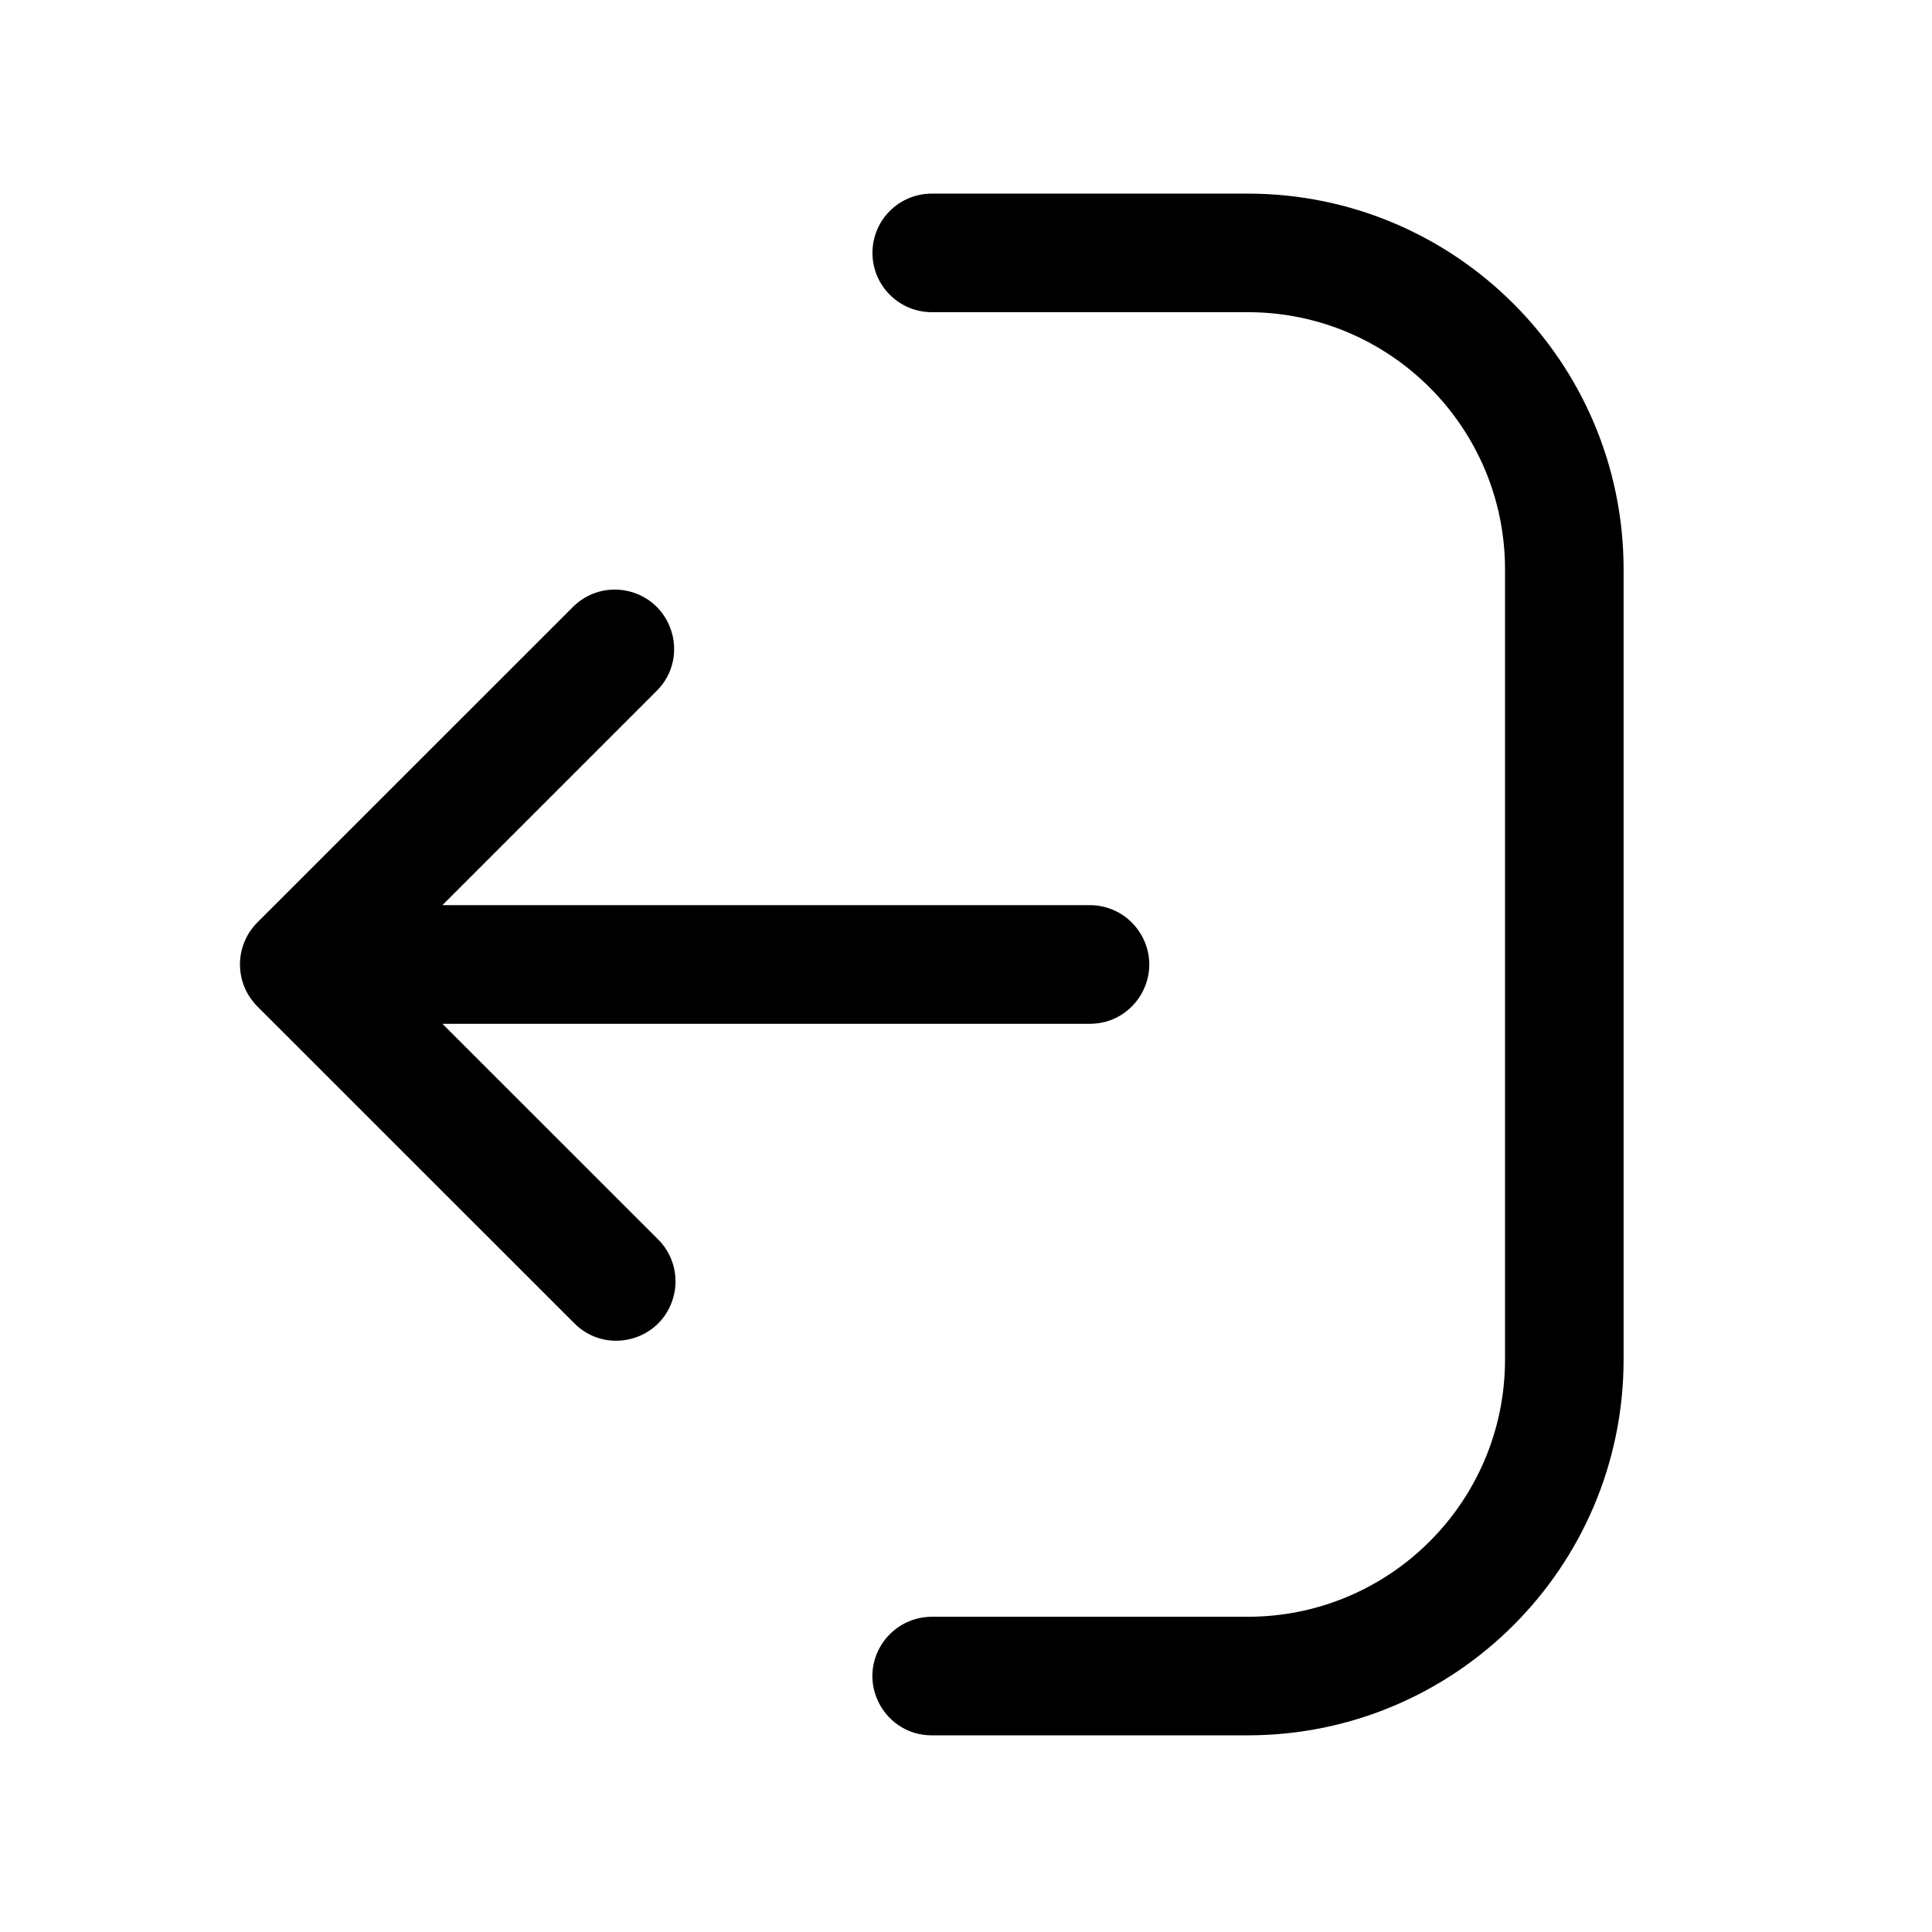 <svg xmlns="http://www.w3.org/2000/svg" width="24" height="24"><path d="M10.838 3.141c0-.407.33-.736.737-.736h3.929c2.575.003 4.662 2.09 4.665 4.665v9.822c-.003 2.575-2.09 4.662-4.665 4.665h-3.929c-.567 0-.922-.613-.638-1.105.132-.227.375-.368.638-.368h3.929c1.762-.002 3.19-1.43 3.192-3.192v-9.822c-.002-1.762-1.43-3.19-3.192-3.192h-3.929c-.407 0-.737-.33-.737-.737Zm-7.641 9.361 3.929 3.928c.394.408 1.081.236 1.237-.309.075-.262 0-.544-.196-.733l-2.671-2.67h8.043c.567 0 .922-.614.638-1.105-.131-.228-.374-.369-.638-.369H5.496l2.671-2.671c.394-.408.199-1.089-.351-1.227-.247-.062-.508.008-.69.185l-3.929 3.928c-.288.288-.288.755 0 1.043Z"/></svg>